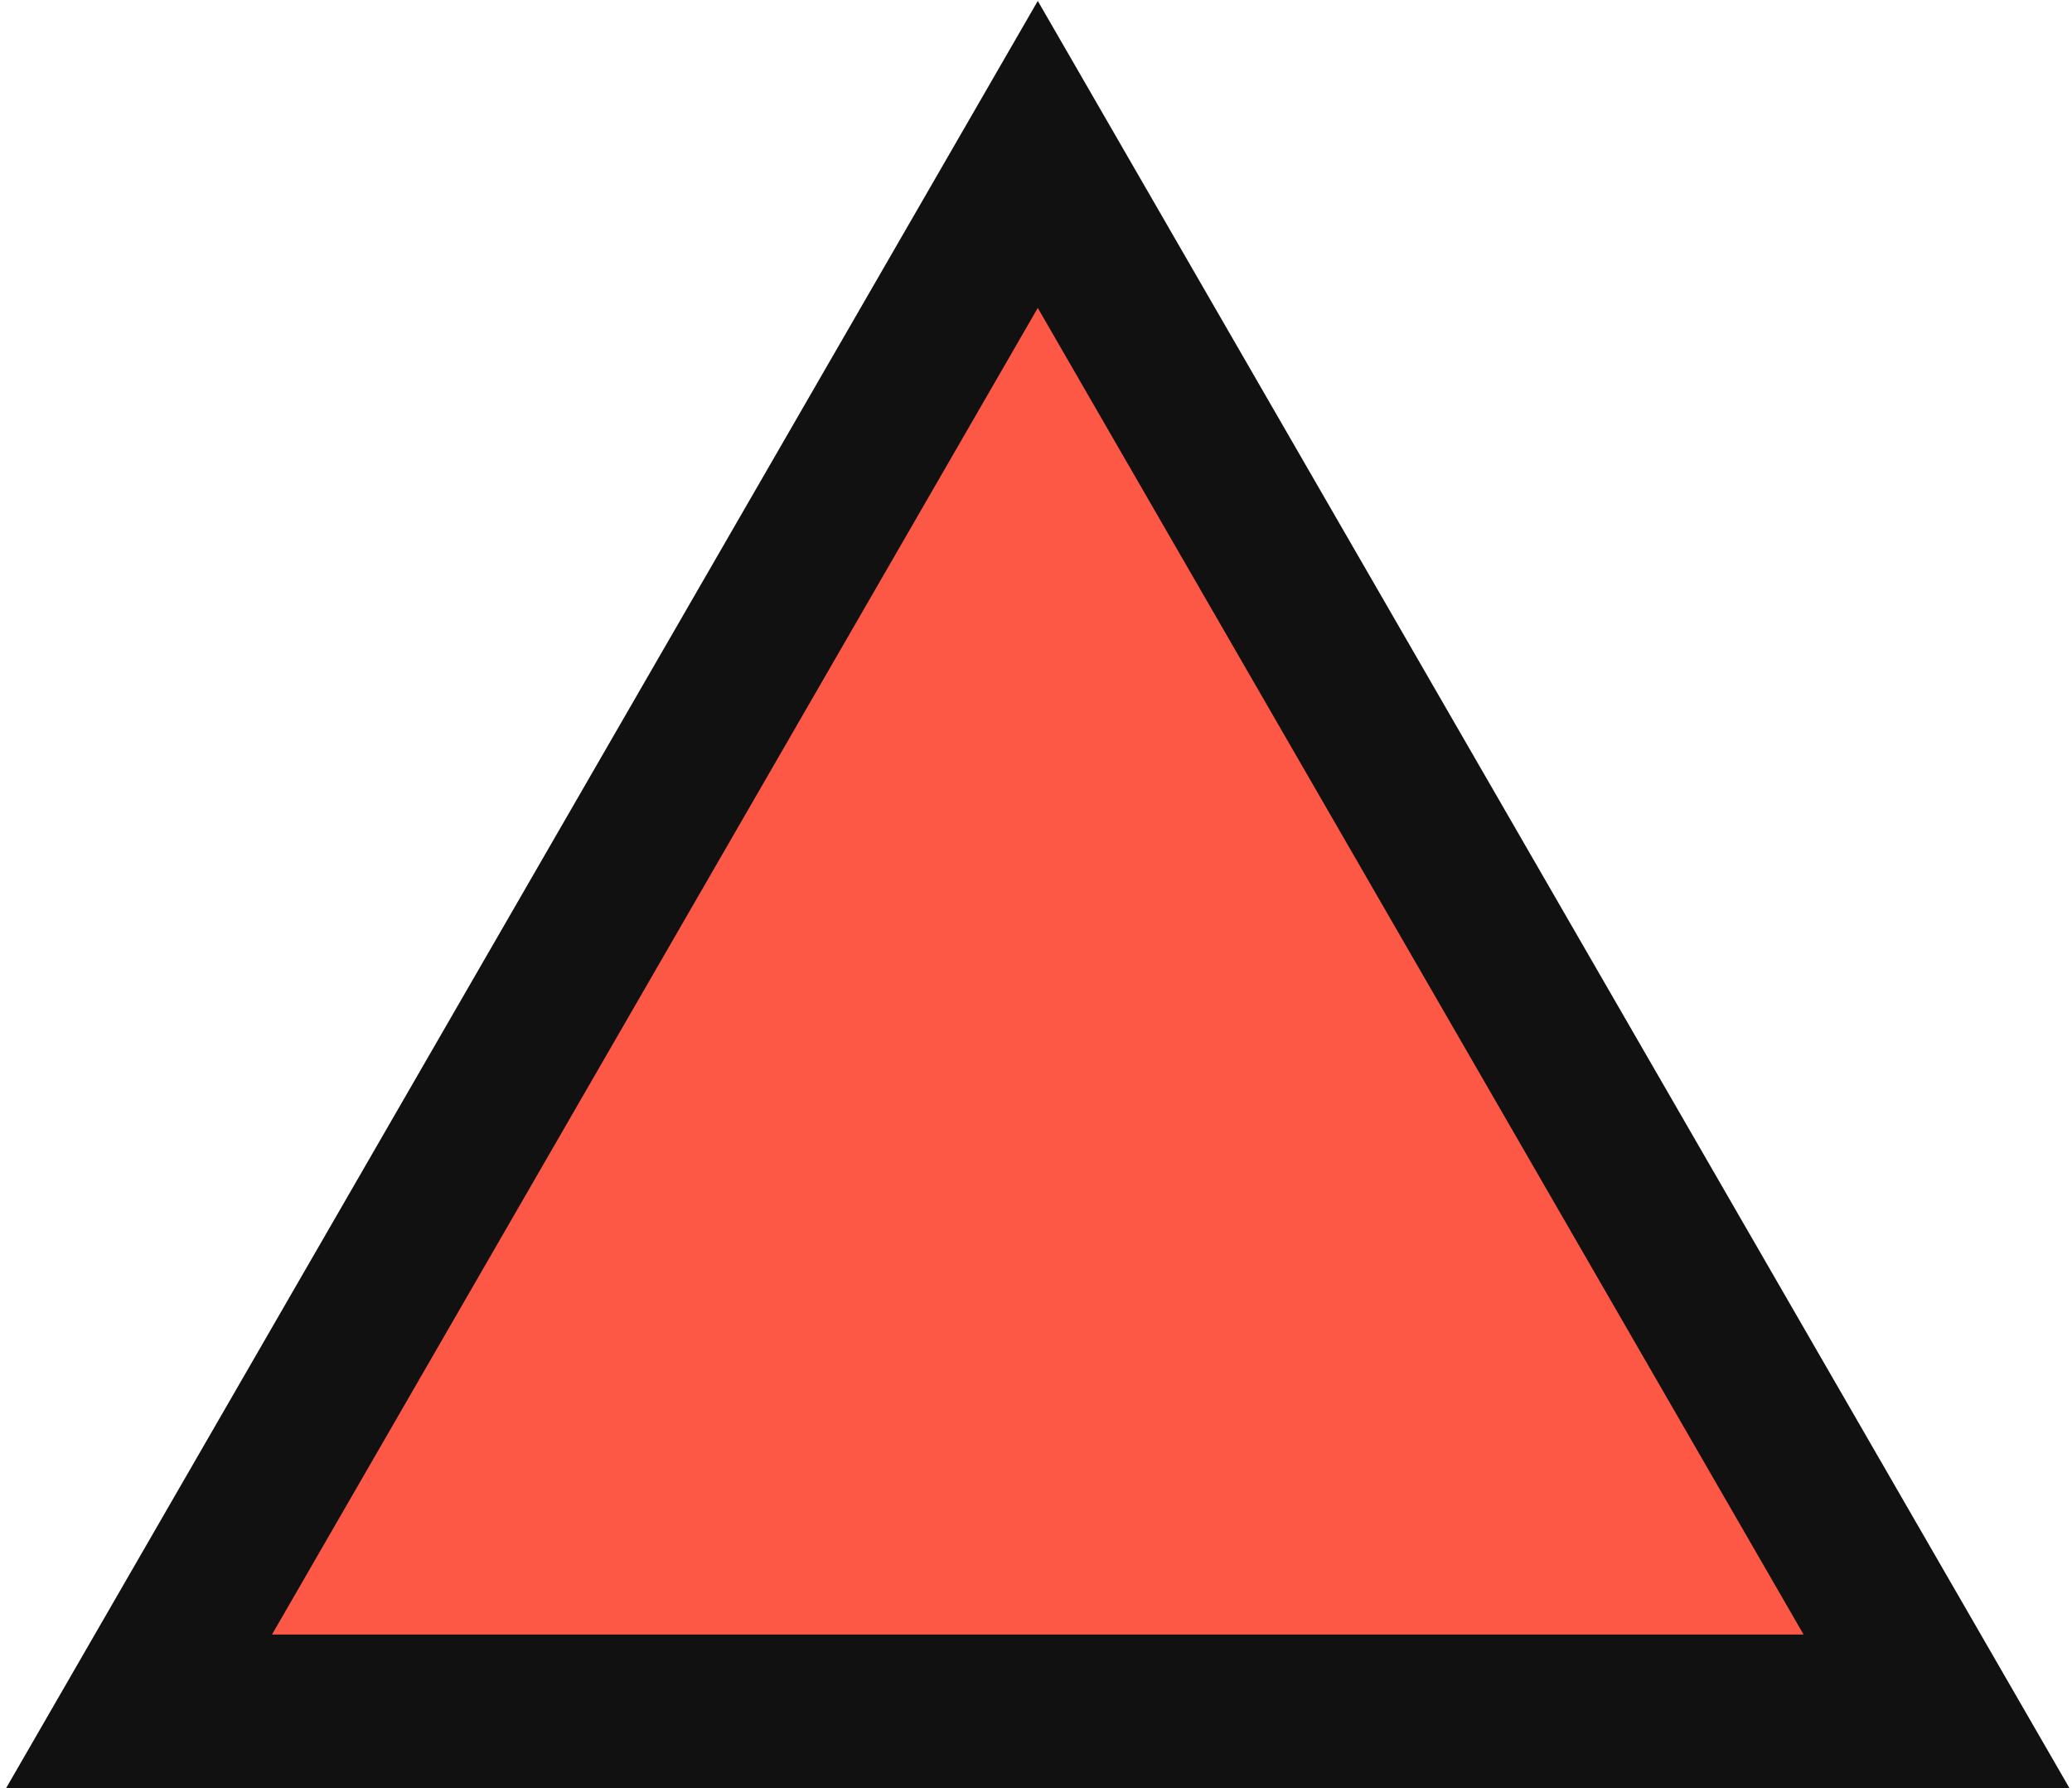 <svg width="270" height="233" viewBox="0 0 270 233" version="1.1" xmlns="http://www.w3.org/2000/svg" xmlns:xlink="http://www.w3.org/1999/xlink" xmlns:figma="http://www.figma.com/figma/ns">
  <title>triangle</title>
  <desc>Created using Figma</desc>
  <g id="Canvas" transform="translate(-32349 -9869)" figma:type="canvas">
    <g id="triangle" figma:type="frame">
      <g id="Polygon" figma:type="vector">
        <use xlink:href="#path0_fill" transform="translate(32366.1 9883.23)" fill="#FD5746"/>
      </g>
      <g id="Polygon (Stroke)" figma:type="vector">
        <use xlink:href="#path1_fill" transform="translate(32349.8 9869.12)" fill="#111111"/>
      </g>
    </g>
  </g>
  <defs>
    <path id="path0_fill" d="M 118.138 0L 236.276 204.621L 0 204.621L 118.138 0Z"/>
    <path id="path1_fill" fill-rule="evenodd" d="M 134.433 0L 122.886 20L 11.547 212.845L 0 232.845L 23.094 232.845L 245.772 232.845L 268.866 232.845L 257.319 212.845L 145.98 20L 134.433 0ZM 134.433 40L 34.641 212.845L 234.225 212.845L 134.433 40Z"/>
  </defs>
</svg>
